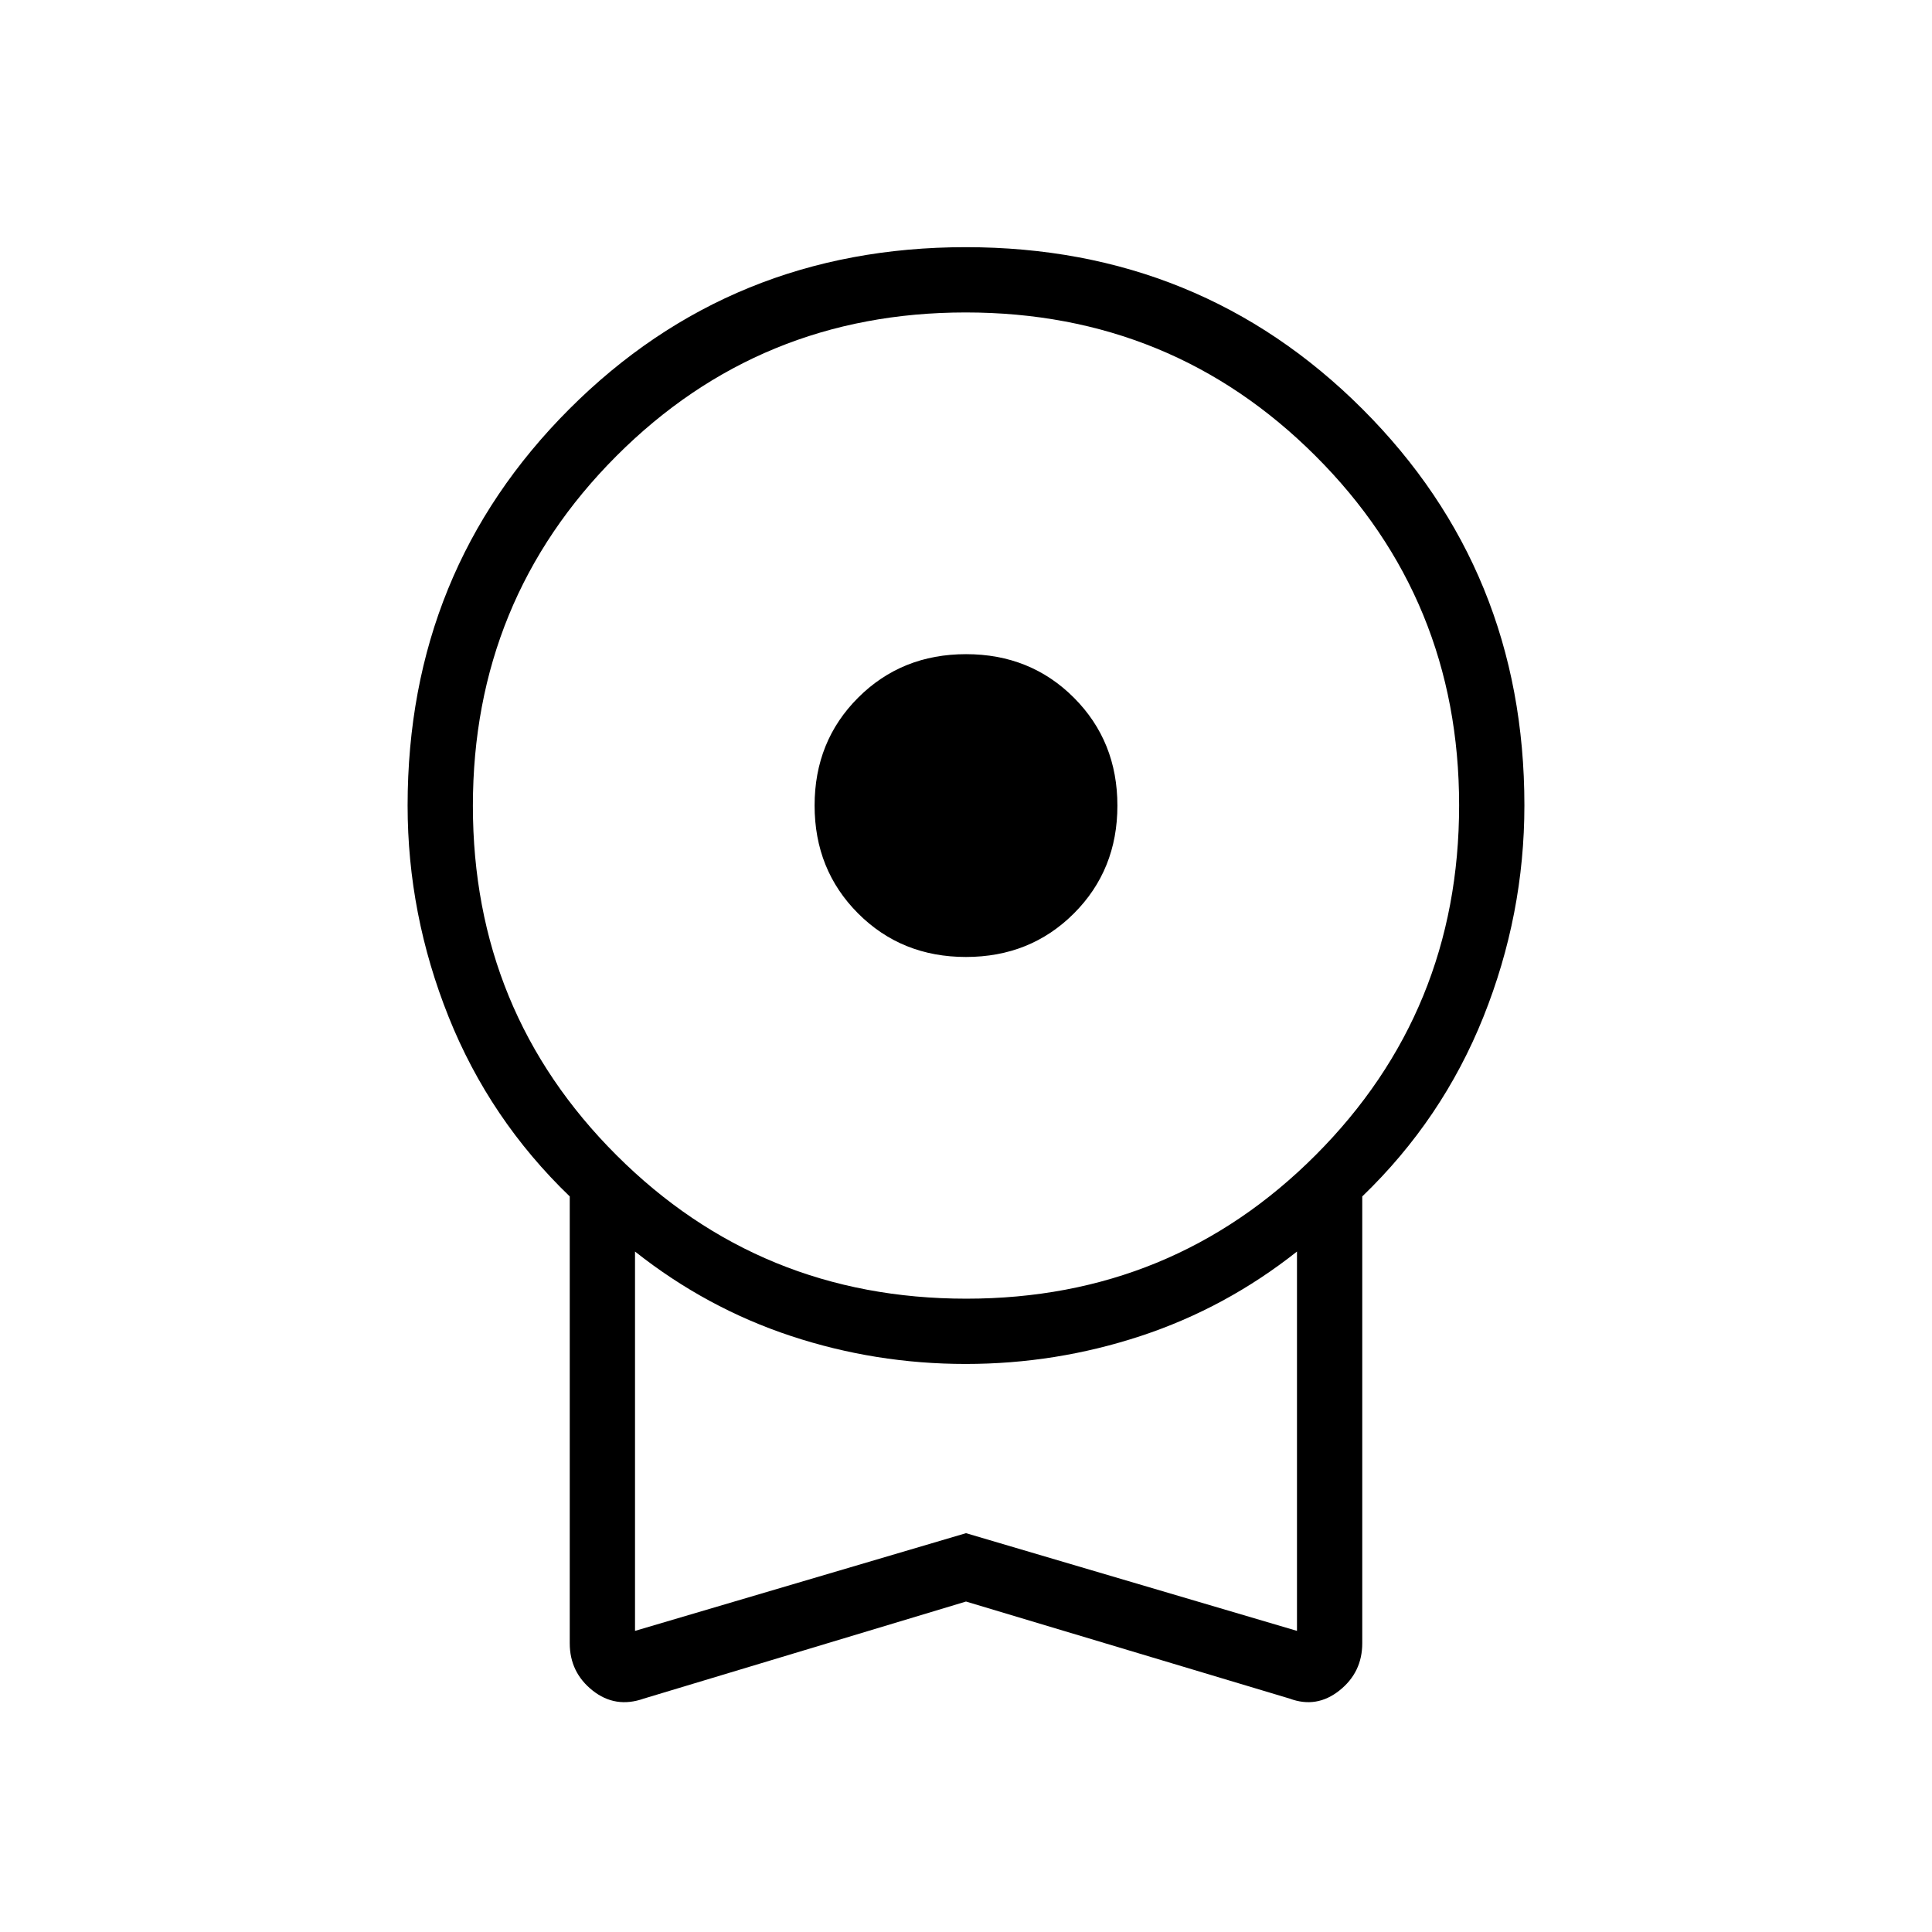 <svg xmlns="http://www.w3.org/2000/svg" height="40" viewBox="0 -960 960 960" width="40"><path d="M479.97-484.487q-31.983 0-53.592-21.639-21.609-21.639-21.609-53.622t21.639-53.592q21.639-21.609 53.622-21.609t53.592 21.639q21.609 21.64 21.609 53.622 0 31.983-21.639 53.592-21.639 21.609-53.622 21.609Zm.03 320.282-160.116 48.231q-14.089 4.987-25.436-4.028-11.346-9.015-11.346-23.485V-365.5q-39.82-38.333-60.192-89.235t-20.372-105.028q0-116.603 80.372-197.01 80.371-80.407 196.968-80.407t197.09 80.407q80.494 80.407 80.494 196.937 0 54.275-20.372 105.139T676.898-365.5v222.013q0 14.47-11.346 23.485-11.347 9.015-24.718 4.028L480-164.205Zm.148-150.487q102.378 0 173.628-71.398 71.25-71.398 71.25-173.776 0-102.378-71.398-173.628-71.398-71.25-173.776-71.25-102.378 0-173.628 71.398-71.25 71.398-71.25 173.776 0 102.378 71.398 173.628 71.398 71.25 173.776 71.25Zm-164.61 165.064L480-198.179l164.462 48.551v-188.487q-35.423 28.038-77.606 41.949-42.182 13.91-87.024 13.91t-86.857-13.91q-42.014-13.911-77.437-41.949v188.487ZM480-243.589Z"/></svg>